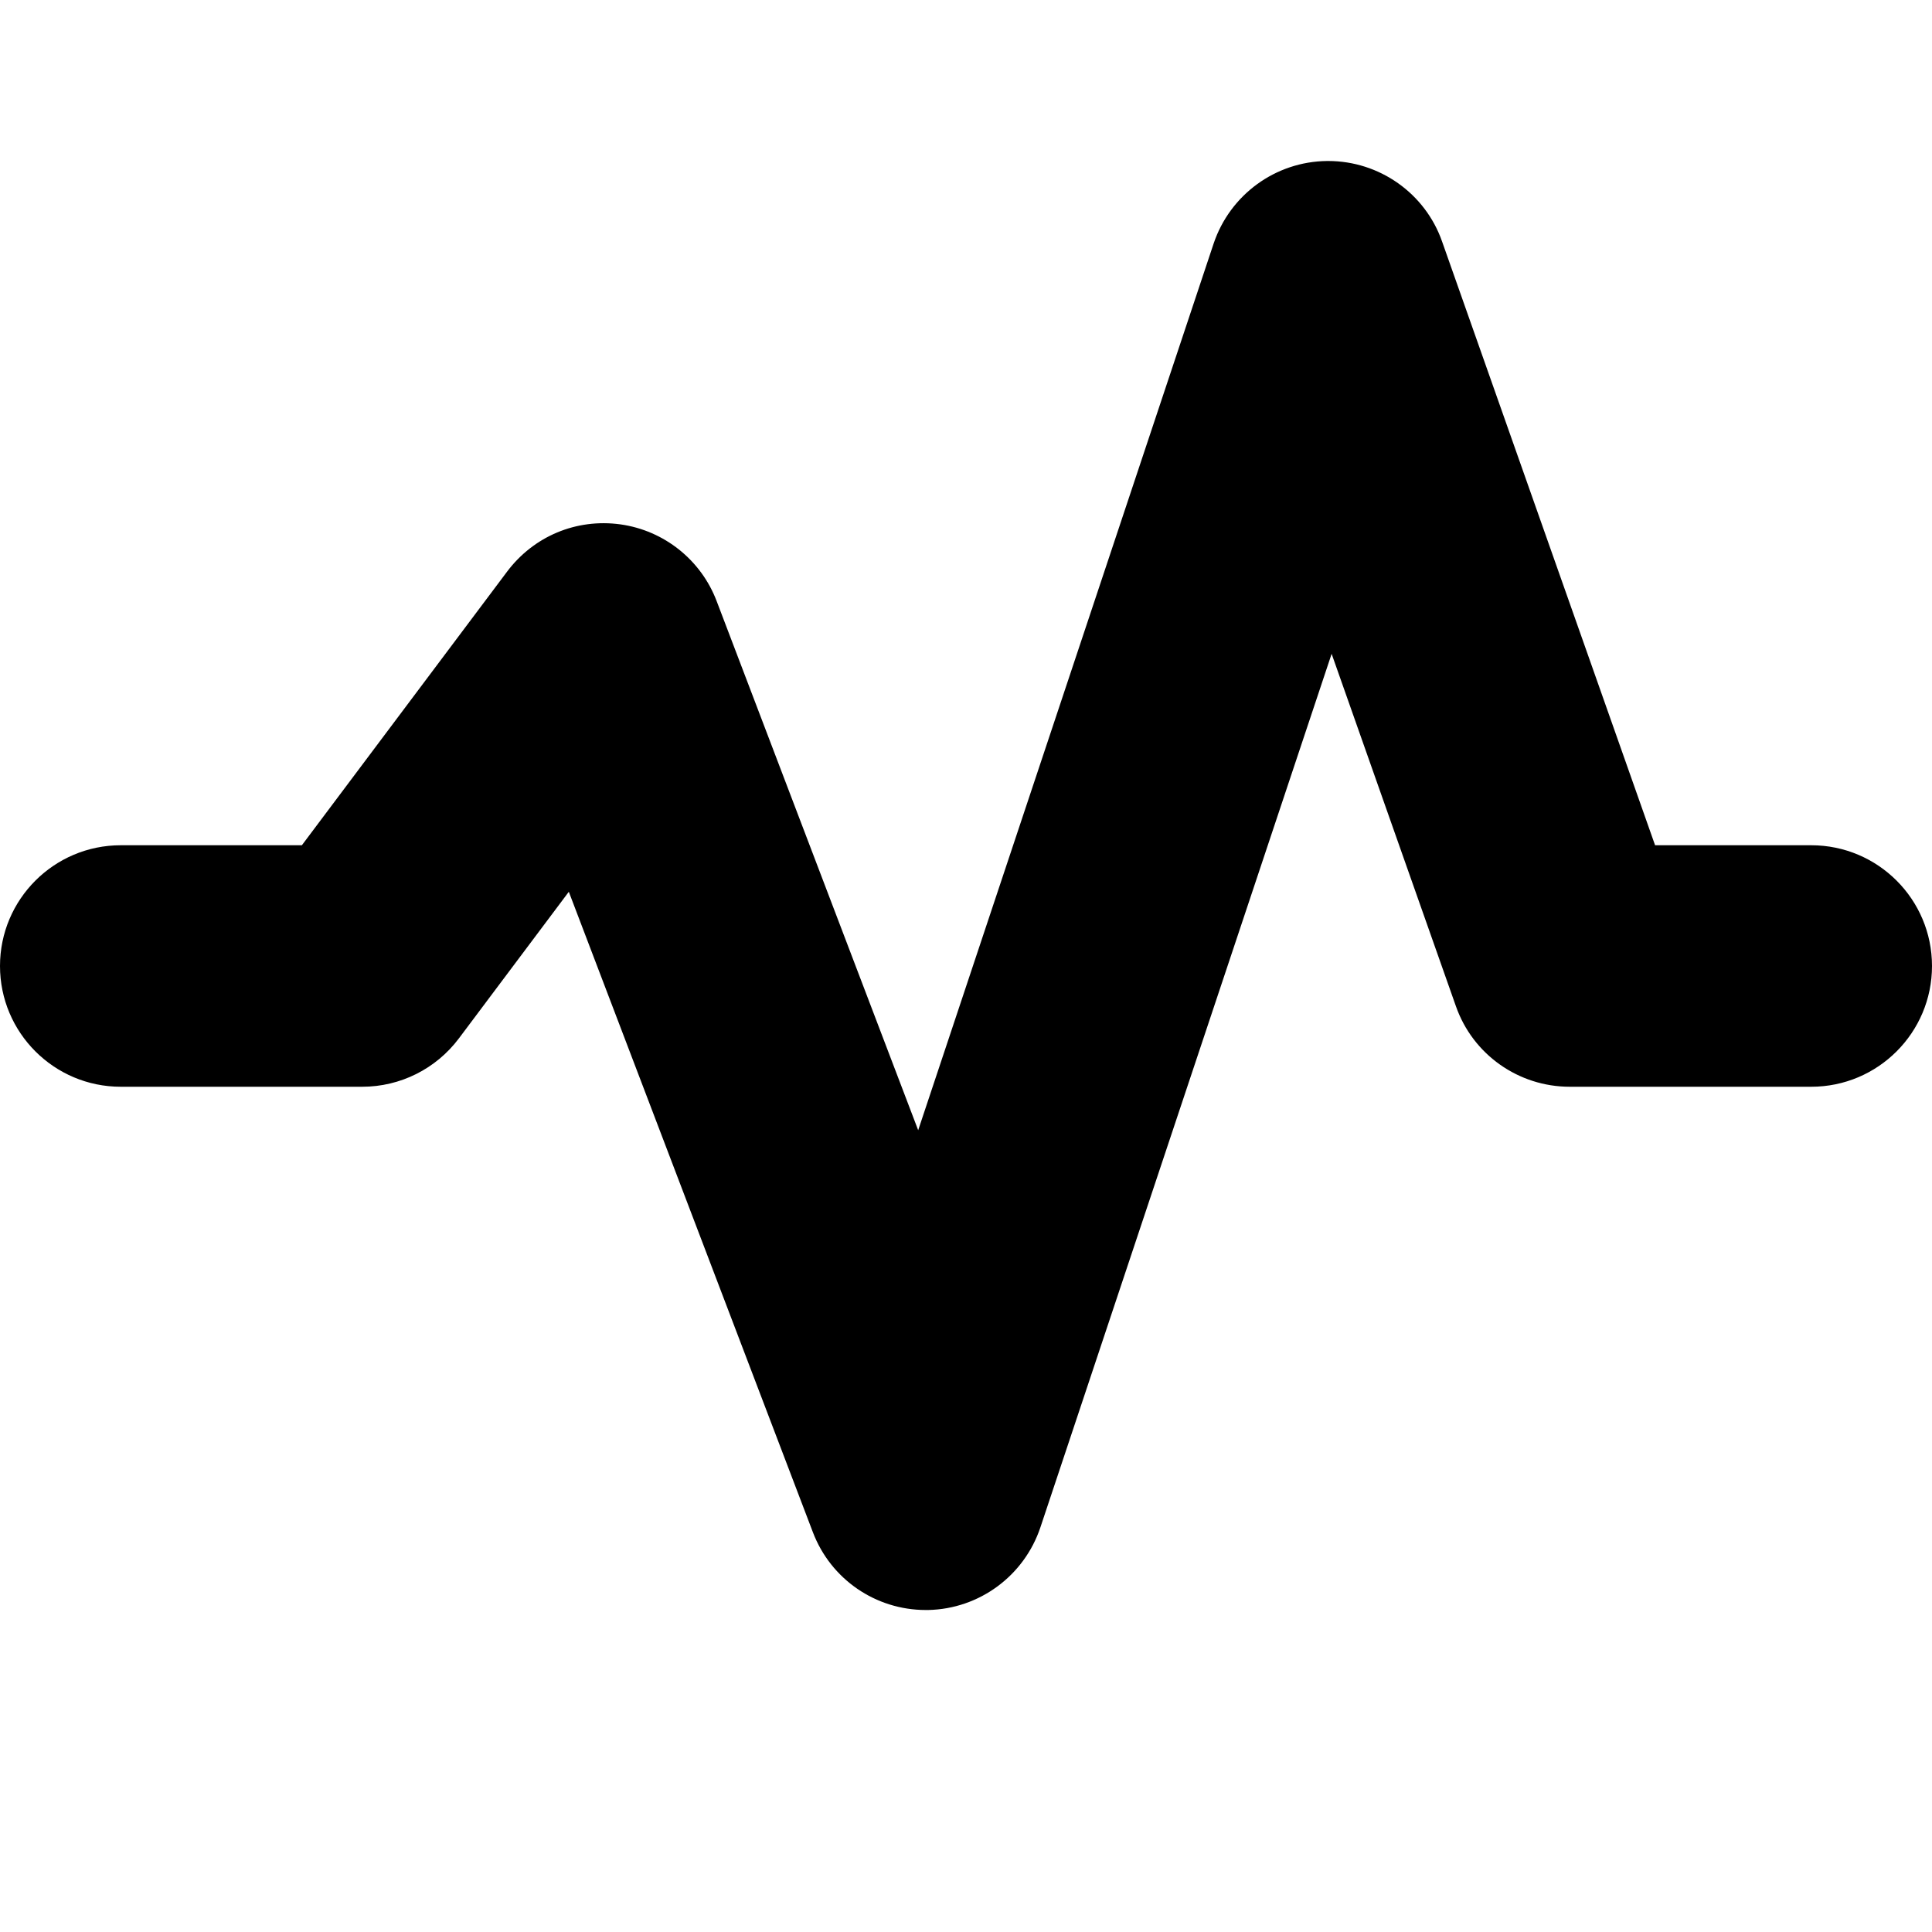 <svg xmlns="http://www.w3.org/2000/svg" xlink="http://www.w3.org/1999/xlink" width="12" height="12" viewBox="0 0 12 12"><path d="M5.75,10 C5.439,10 5.16,9.809 5.049,9.517 L3.533,5.539 L2.85,6.45 C2.708,6.639 2.486,6.75 2.25,6.75 L0.75,6.75 C0.336,6.75 0,6.414 0,6 C0,5.586 0.336,5.25 0.75,5.25 L1.875,5.25 L3.15,3.55 C3.314,3.332 3.578,3.219 3.854,3.257 C4.125,3.295 4.354,3.478 4.451,3.733 L5.703,7.02 L7.538,1.513 C7.64,1.209 7.923,1.003 8.243,1 L8.25,1 C8.567,1 8.852,1.2 8.957,1.5 L10.28,5.25 L11.25,5.25 C11.664,5.25 12,5.586 12,6 C12,6.414 11.664,6.75 11.25,6.75 L9.75,6.75 C9.432,6.75 9.148,6.55 9.043,6.25 L8.271,4.061 L6.462,9.487 C6.361,9.788 6.083,9.993 5.766,10 L5.75,10 Z"/></svg>
